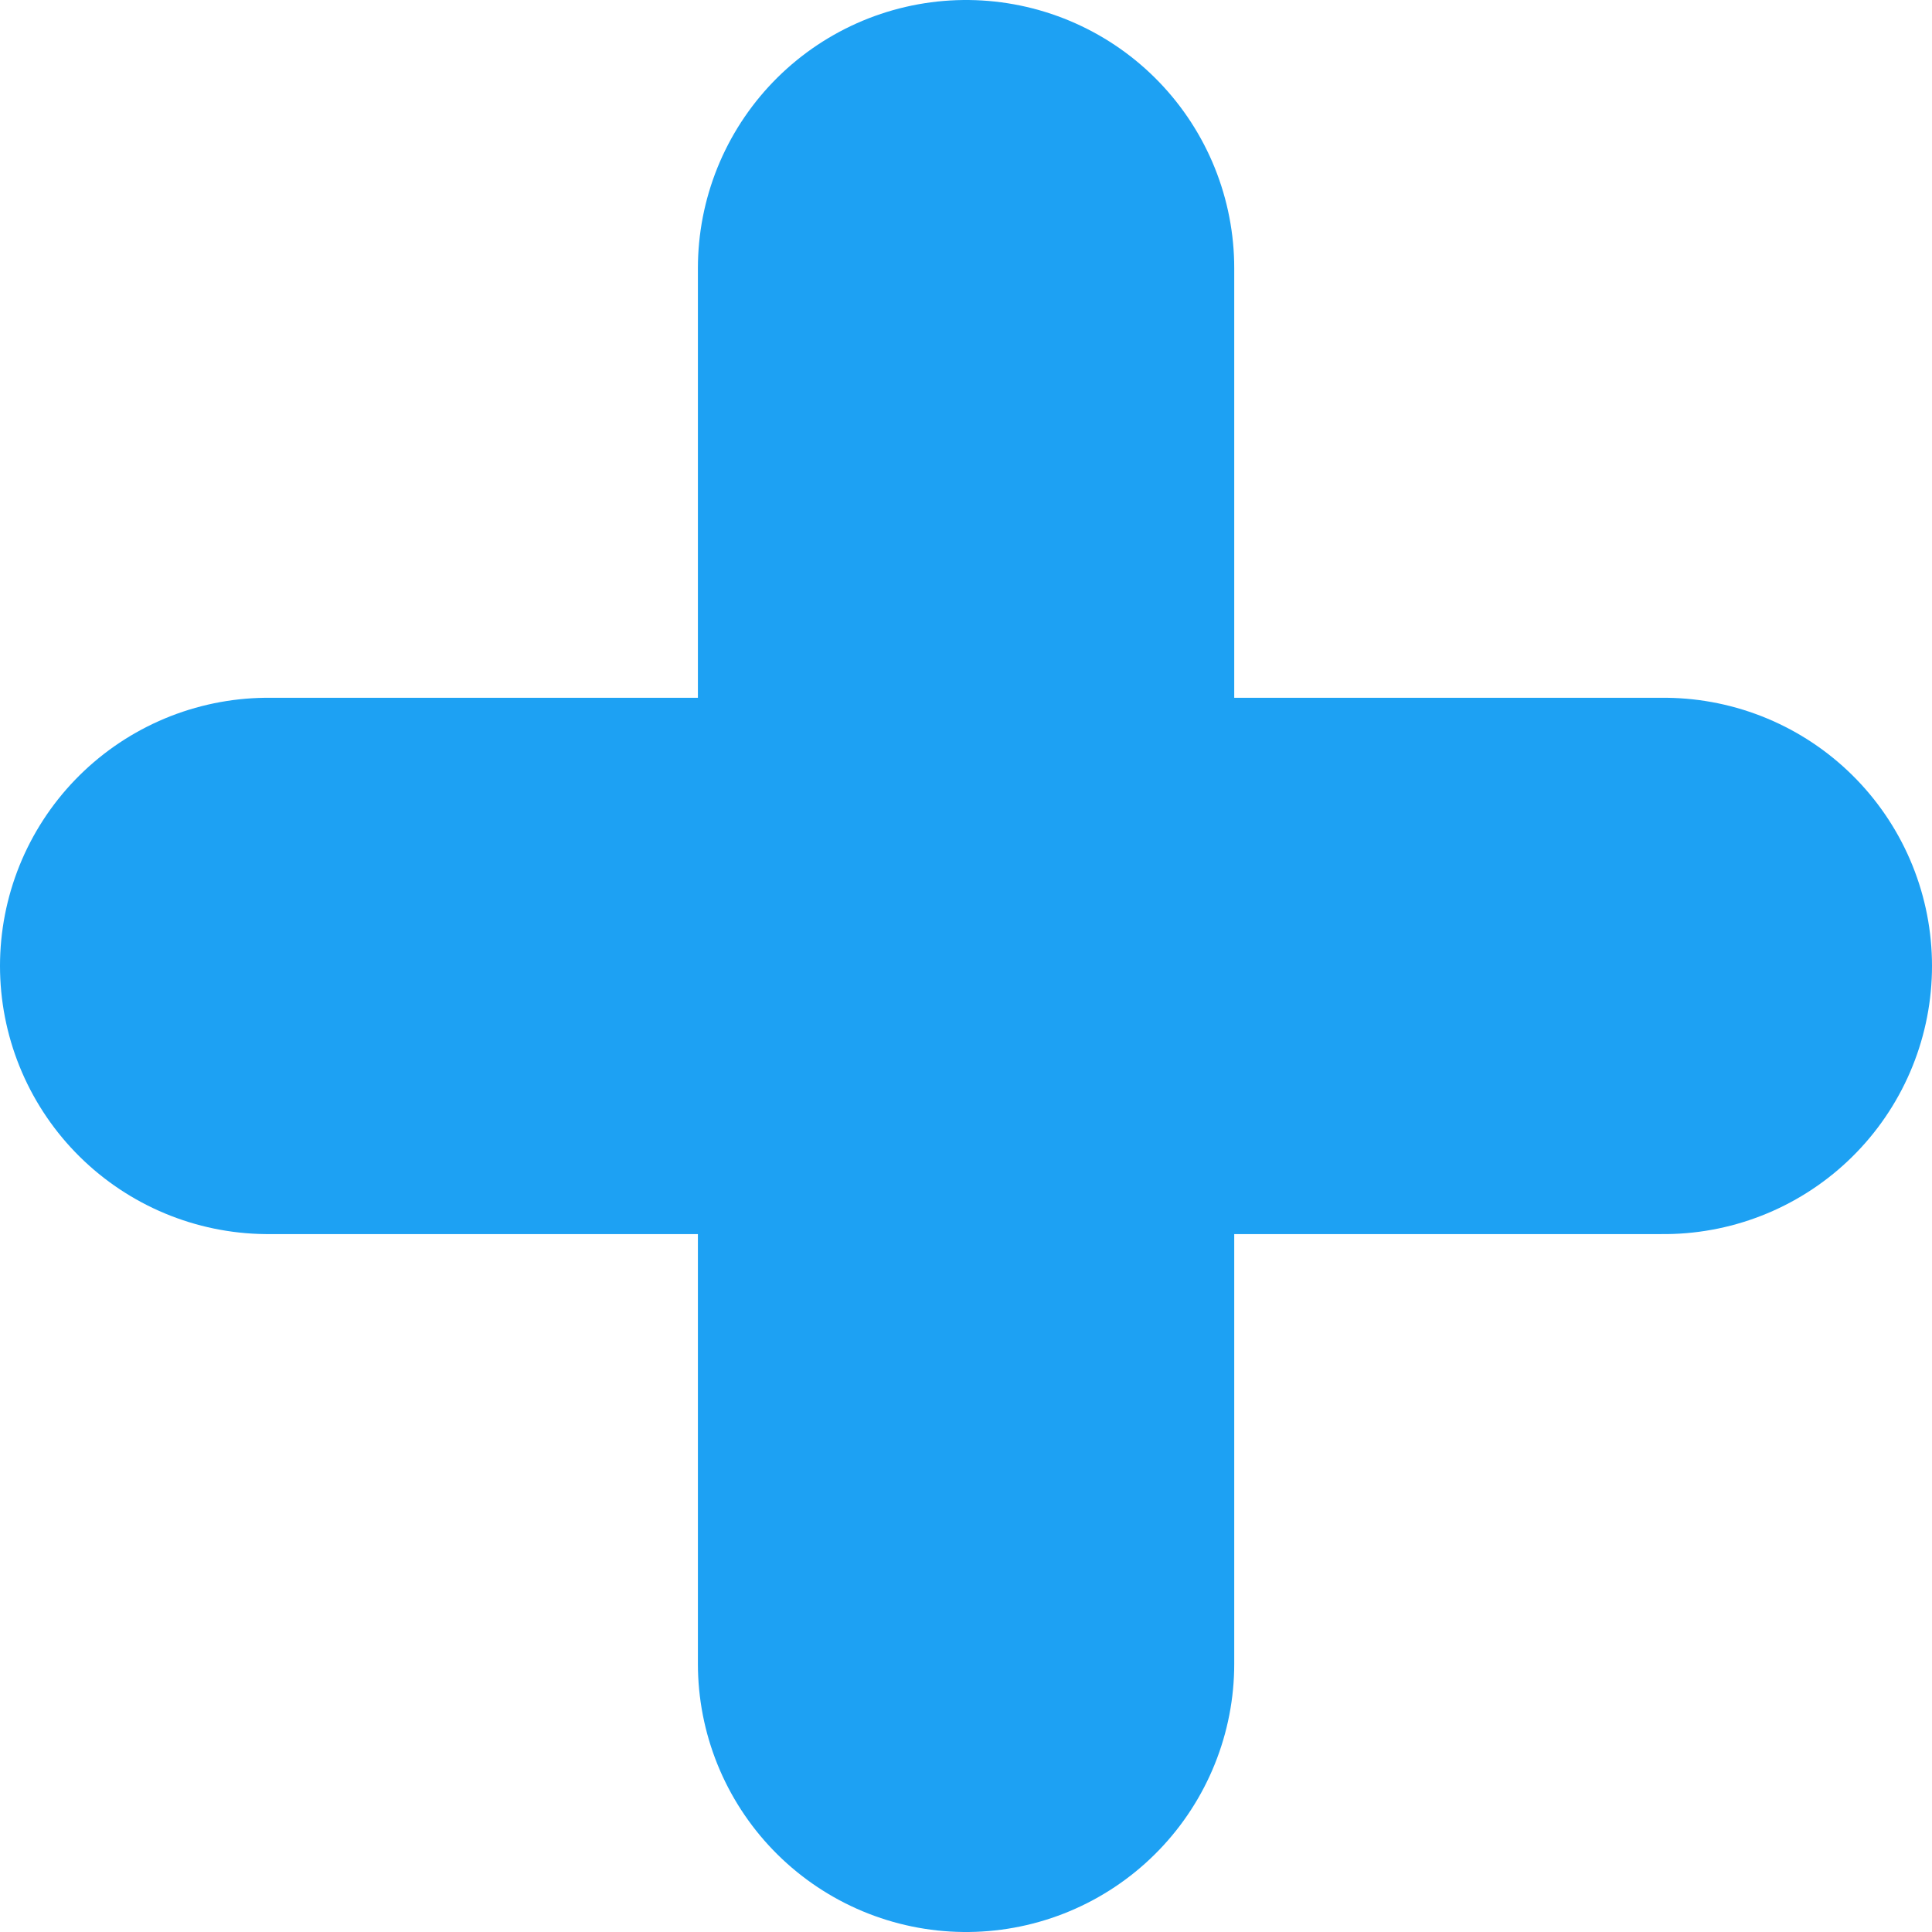 <svg xmlns="http://www.w3.org/2000/svg" width="14.409" height="14.409" viewBox="0 0 14.409 14.409">
  <g id="cross-2" transform="translate(1290.735 -519.364)">
    <line id="line" y2="10.409" transform="translate(-1283.53 521.364)" fill="none" stroke="#1da1f3" stroke-linecap="round" stroke-linejoin="round" stroke-width="4"/>
    <line id="line-2" data-name="line" x1="10.409" transform="translate(-1288.735 526.568)" fill="none" stroke="#1da1f3" stroke-linecap="round" stroke-linejoin="round" stroke-width="4"/>
  </g>
</svg>
